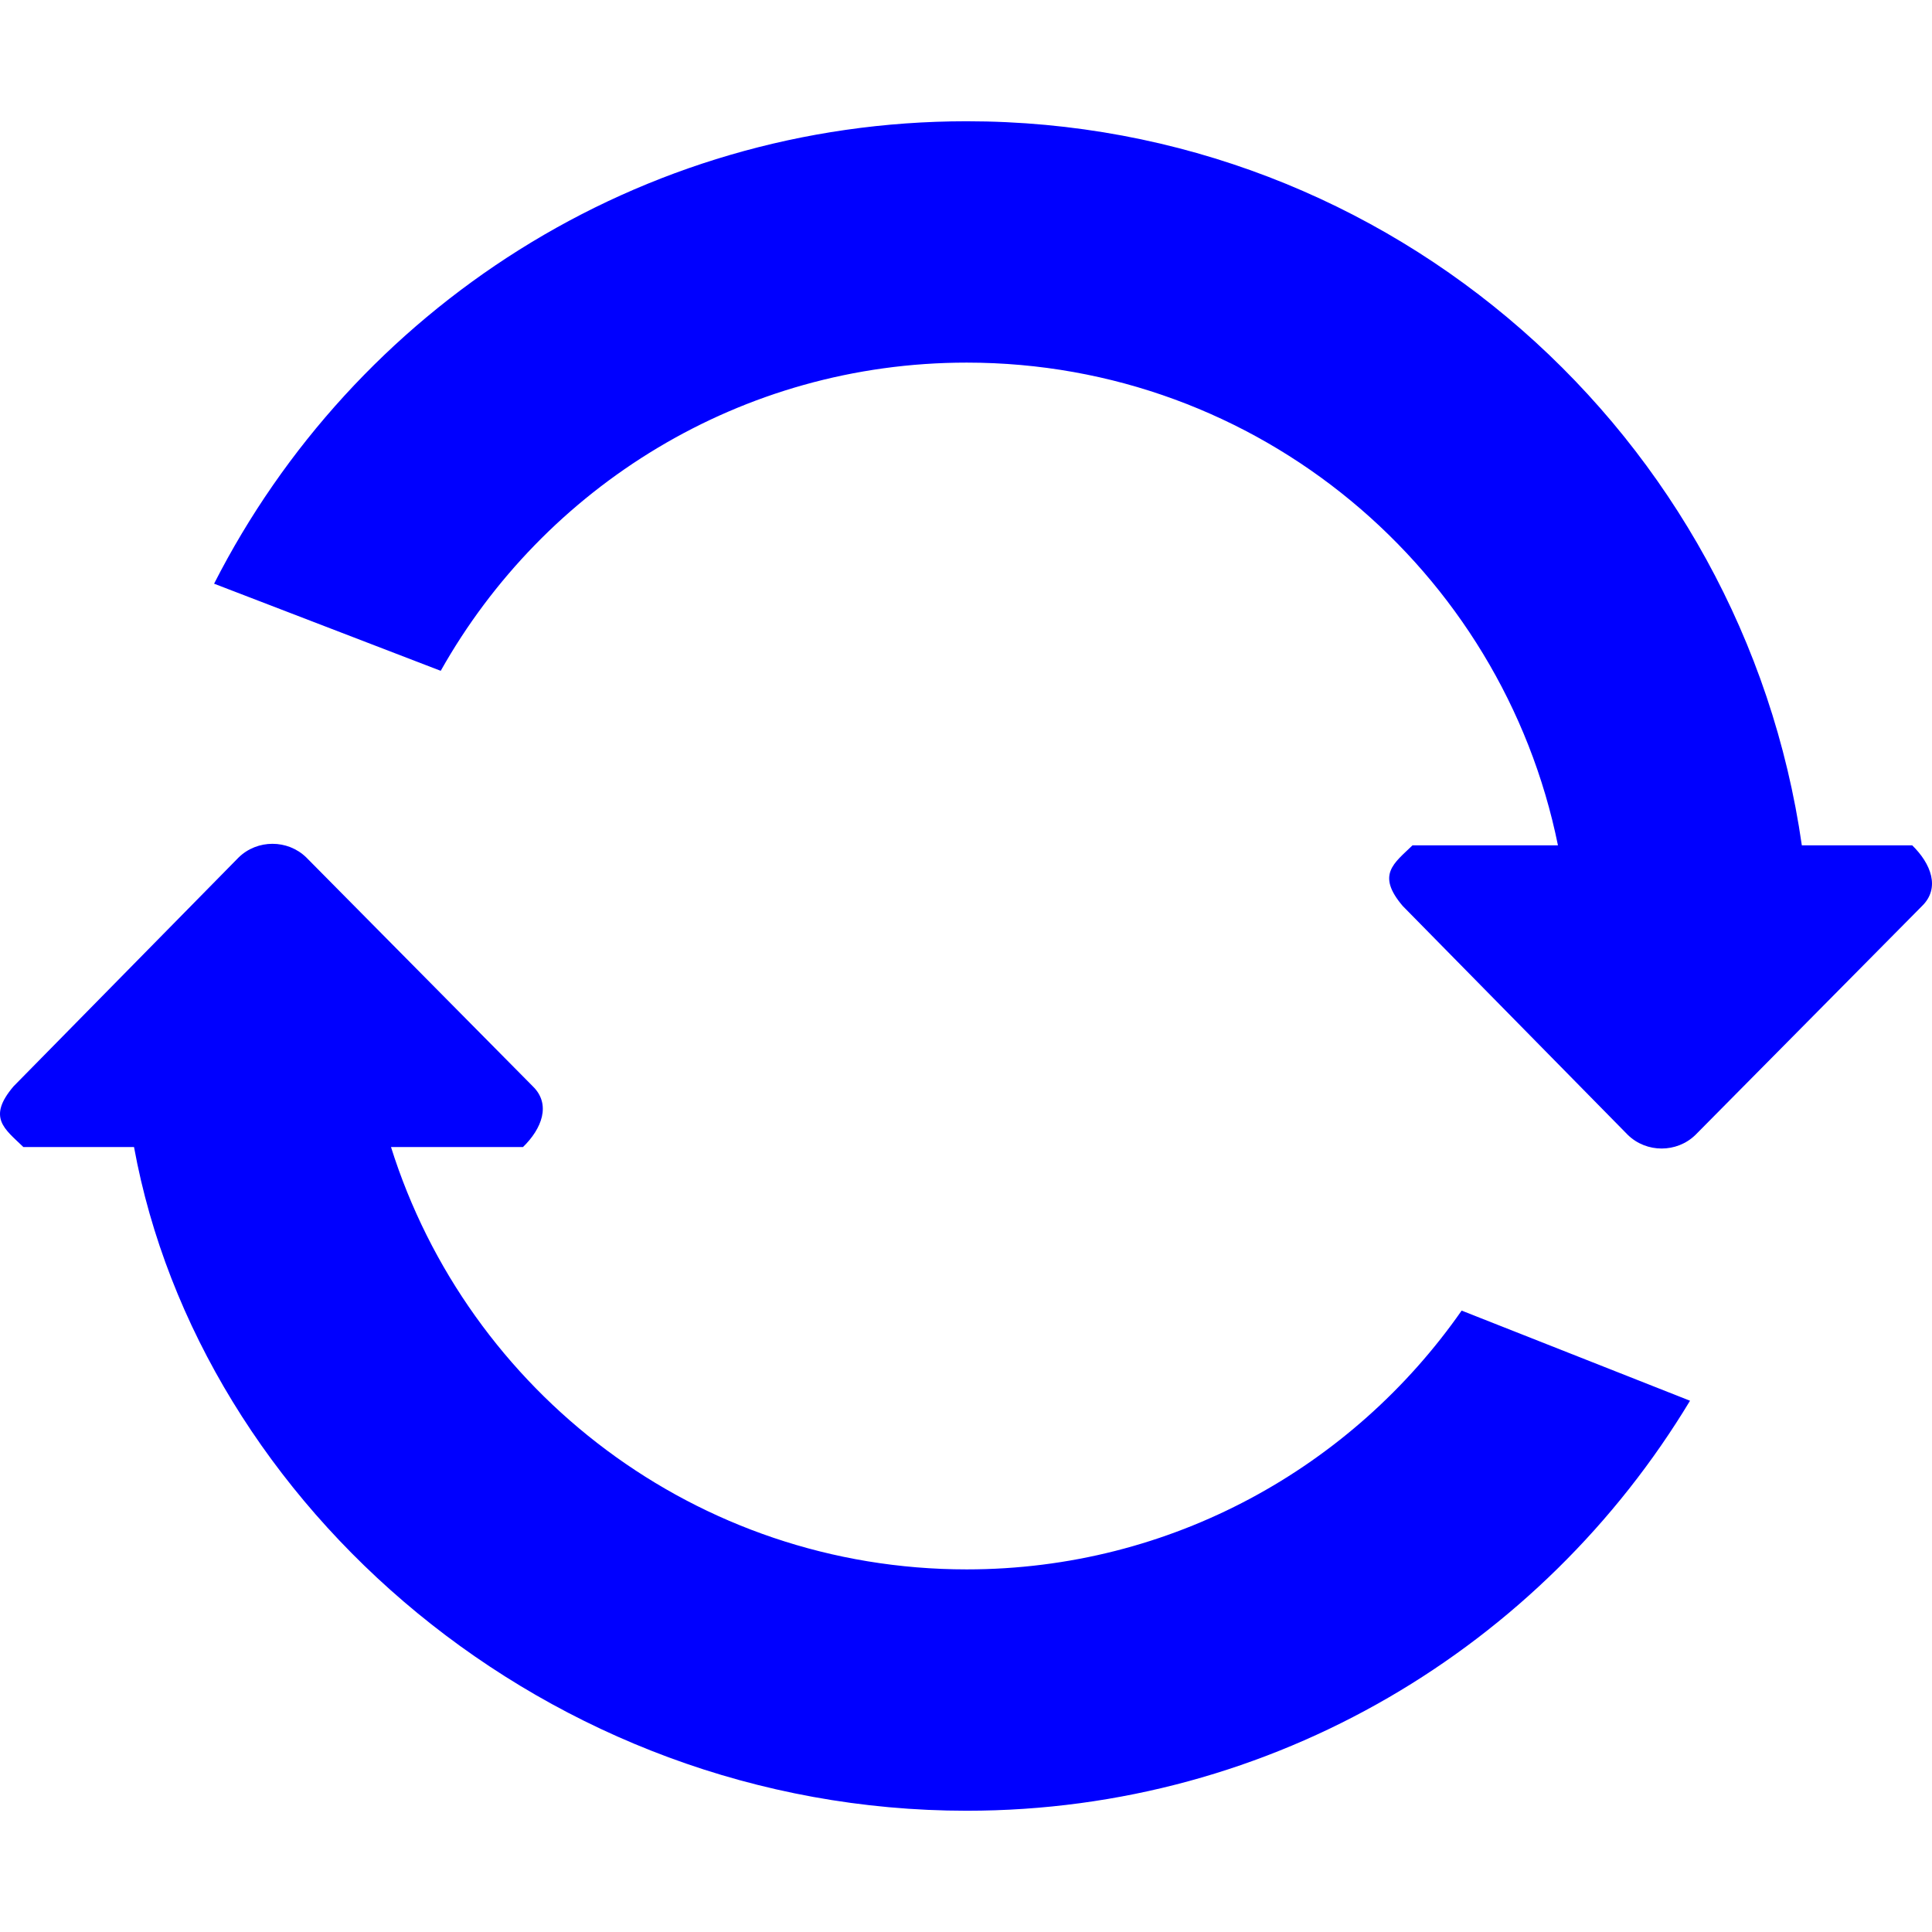 <?xml version="1.0" encoding="iso-8859-1"?>
<!-- Generator: Adobe Illustrator 16.0.0, SVG Export Plug-In . SVG Version: 6.00 Build 0)  -->
<!DOCTYPE svg PUBLIC "-//W3C//DTD SVG 1.1//EN" "http://www.w3.org/Graphics/SVG/1.1/DTD/svg11.dtd">
<svg version="1.1" id="Capa_1" xmlns="http://www.w3.org/2000/svg" xmlns:xlink="http://www.w3.org/1999/xlink" x="0px" y="0px"
	 width="20px" height="20px"  viewBox="0 0 612.005 612.006" style="enable-background:new 0 0 612.005 612.006;"
	 xml:space="preserve" fill="blue">
<g>
	<g id="_x37__22_">
		<g>
			<path d="M605.731,267.776h-34.959C552.174,138.147,440.991,38.412,306.221,38.412c-104.15,0-194.175,59.635-238.404,146.487
				l71.791,27.6c32.742-58.22,95.033-97.633,166.614-97.633c92.471,0,169.595,65.675,187.294,152.909h-46.064
				c-5.905,5.734-11.563,9.29-3.096,19.229l71.312,72.517c5.906,5.734,15.482,5.734,21.389,0l71.791-72.517
				C614.734,281.271,611.637,273.529,605.731,267.776z M306.221,497.141c-85.572,0-157.993-56.252-182.363-133.797h41.821
				c5.906-5.734,9.002-13.494,3.096-19.229l-71.771-72.517c-5.906-5.734-15.482-5.734-21.388,0L4.302,344.115
				c-8.468,9.939-2.81,13.494,3.096,19.229h35.055c20.738,113.383,130.756,210.25,263.787,210.25
				c97.346,0,182.286-52.16,229.115-129.877l-72.346-28.555C428.452,464.686,371.168,497.141,306.221,497.141z"/>
		</g>
	</g>
</g>
<g>
</g>
<g>
</g>
<g>
</g>
<g>
</g>
<g>
</g>
<g>
</g>
<g>
</g>
<g>
</g>
<g>
</g>
<g>
</g>
<g>
</g>
<g>
</g>
<g>
</g>
<g >
</g>
<g >

</g>
</svg>
